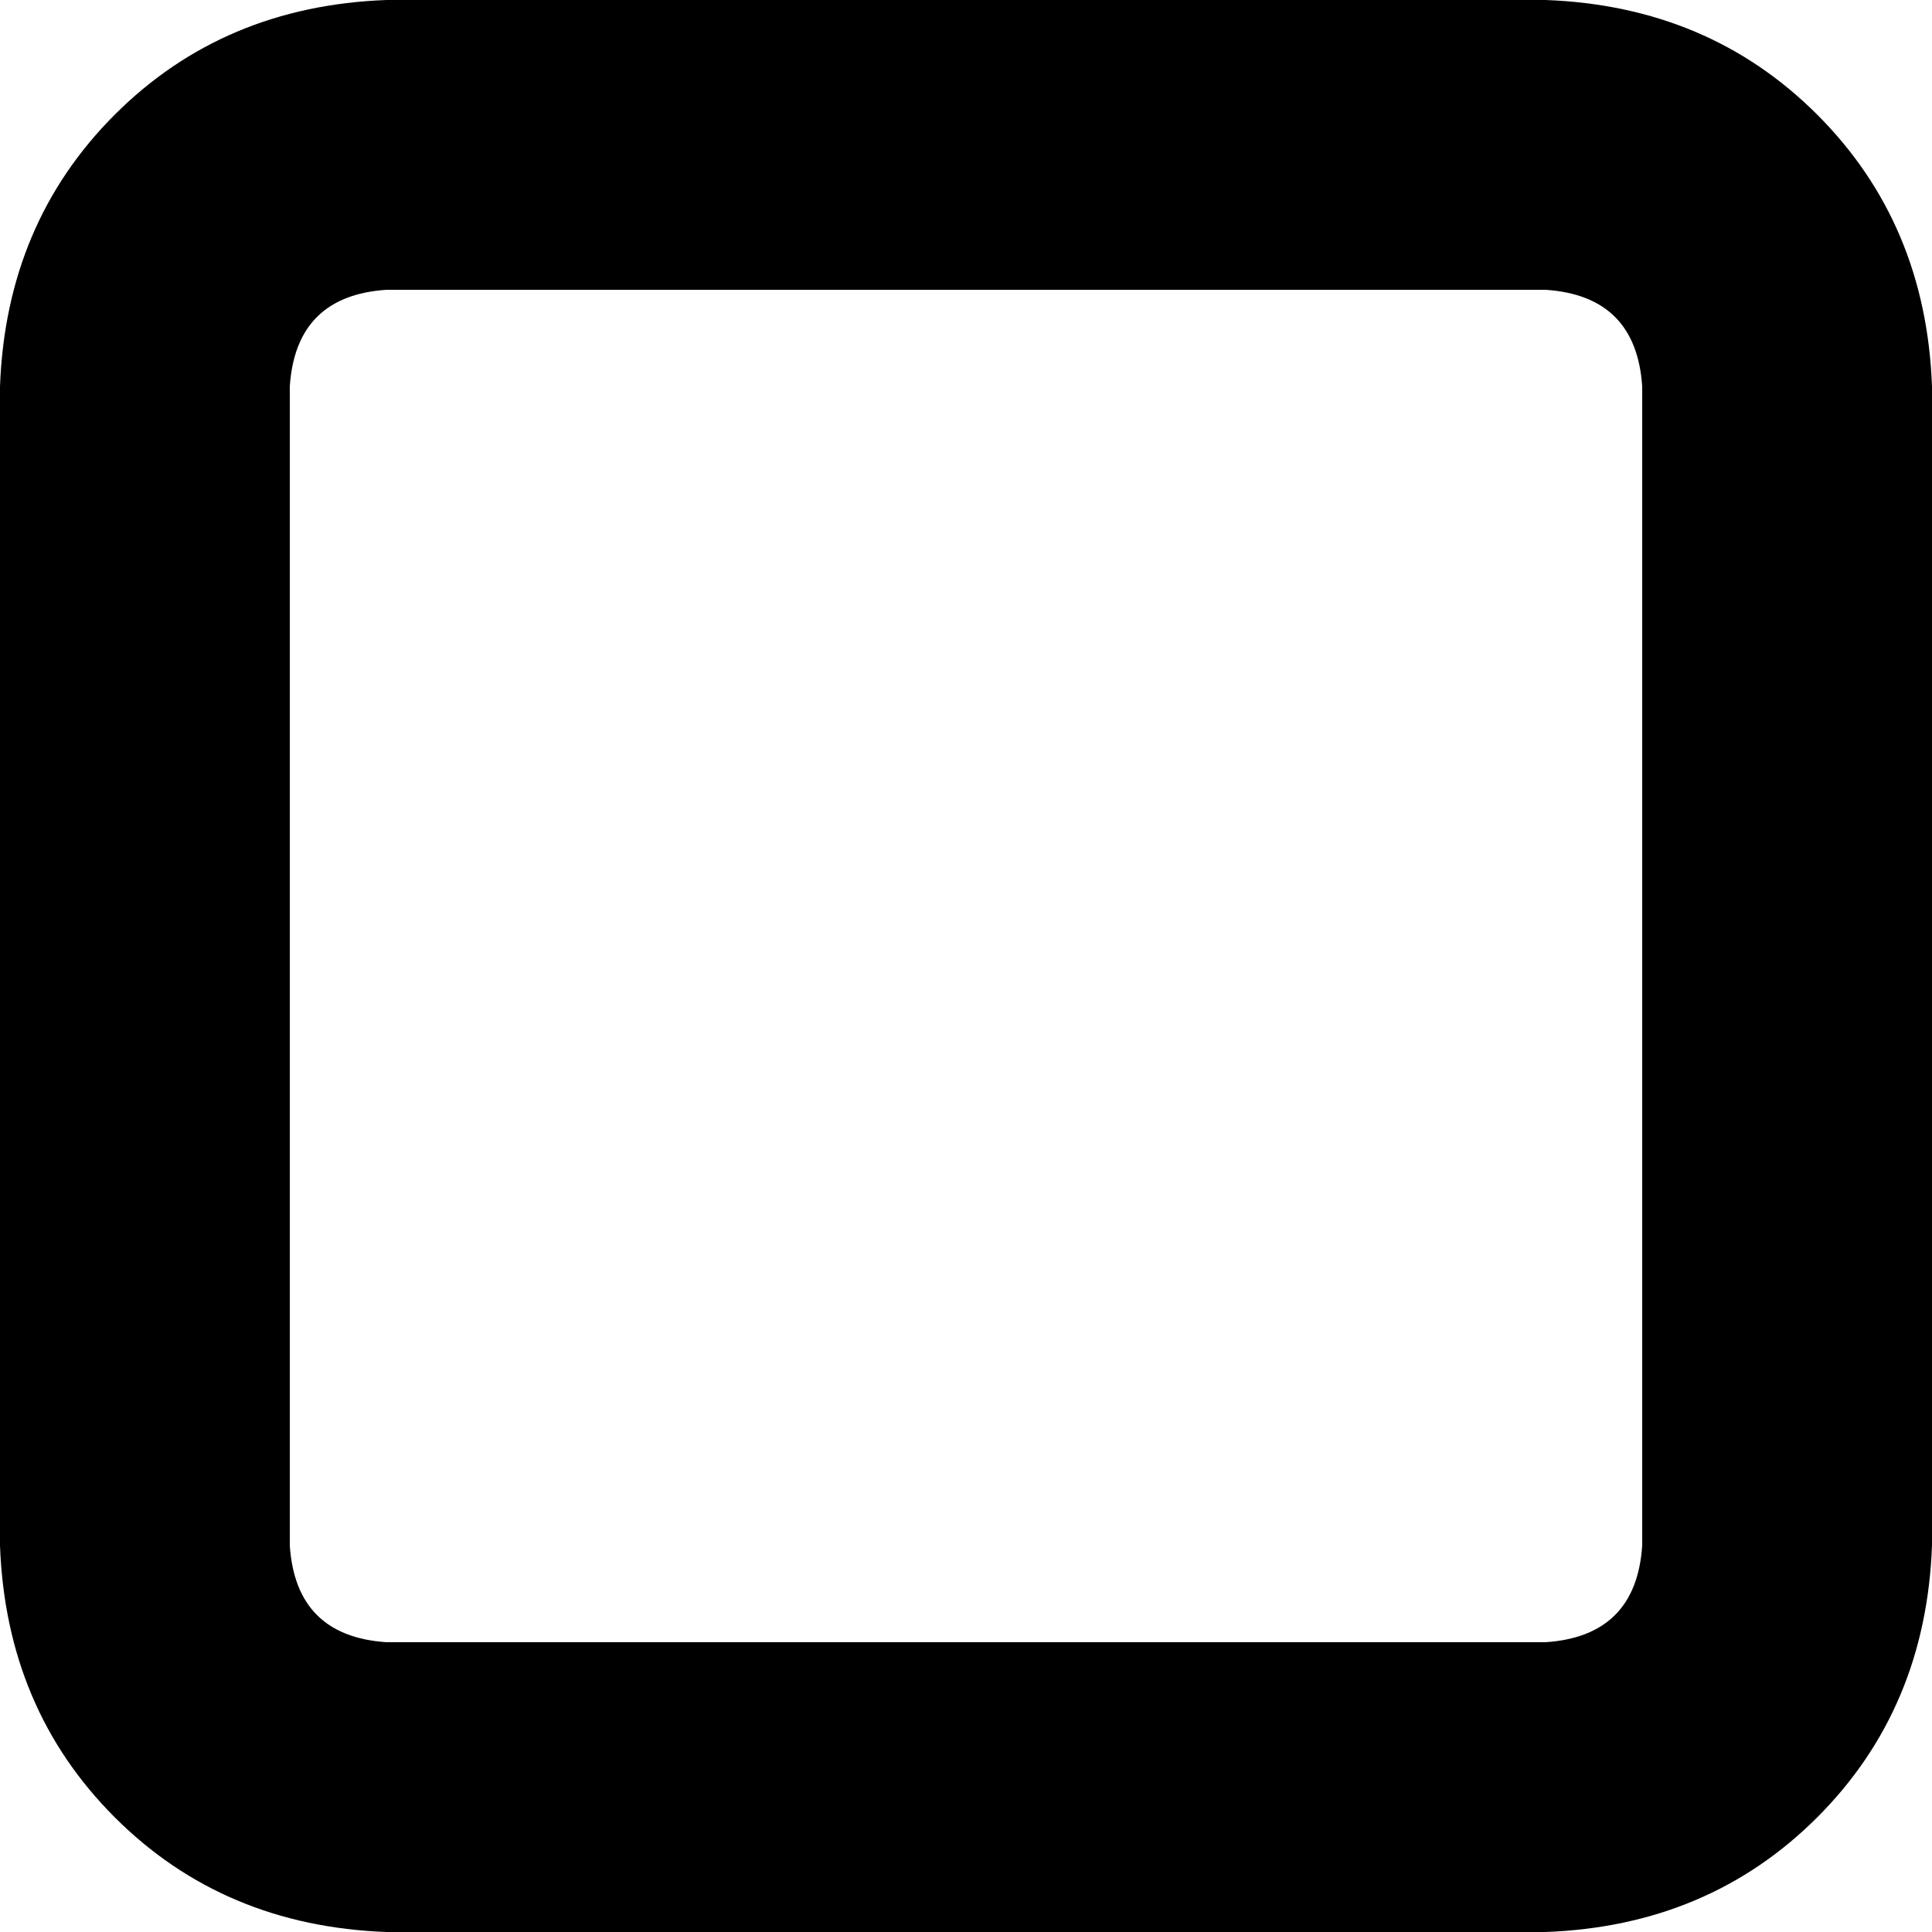<svg viewBox="0 0 320 320">
  <path
    d="M 256 48 Q 271 49 272 64 L 272 256 Q 271 271 256 272 L 64 272 Q 49 271 48 256 L 48 64 Q 49 49 64 48 L 256 48 L 256 48 Z M 64 0 Q 37 1 19 19 L 19 19 Q 1 37 0 64 L 0 256 Q 1 283 19 301 Q 37 319 64 320 L 256 320 Q 283 319 301 301 Q 319 283 320 256 L 320 64 Q 319 37 301 19 Q 283 1 256 0 L 64 0 L 64 0 Z"
  />
</svg>